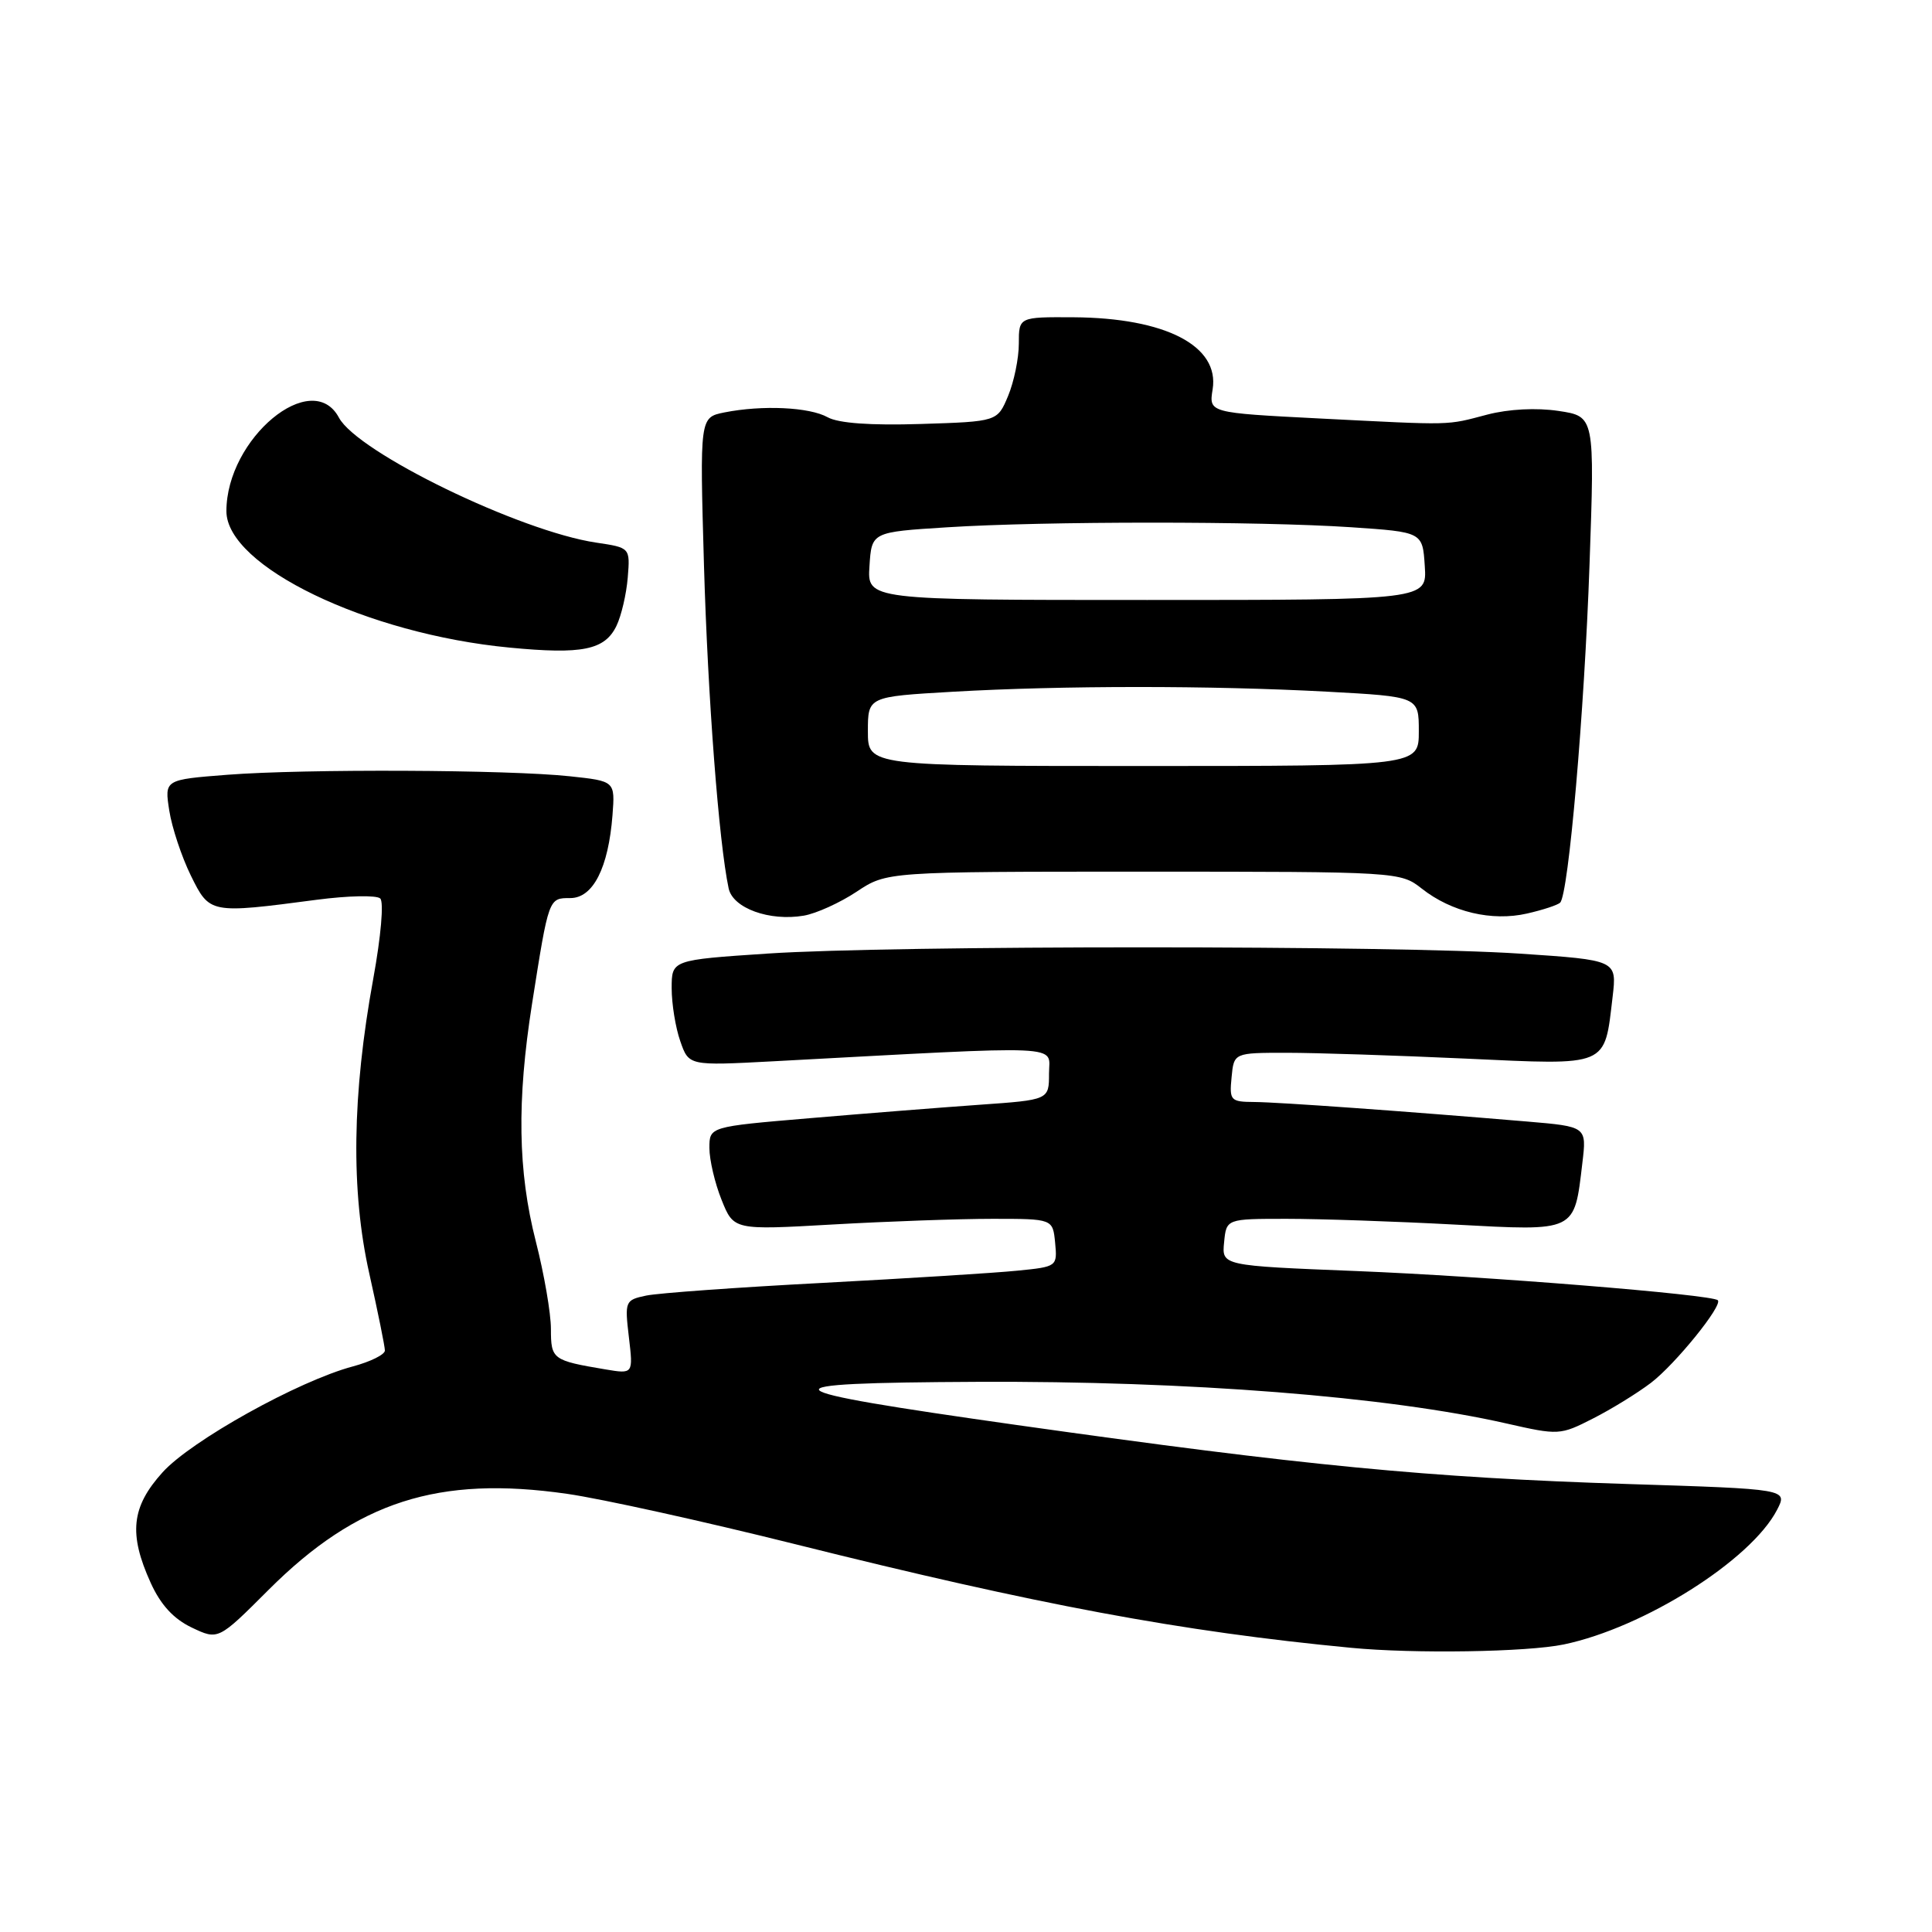<?xml version="1.0" encoding="UTF-8" standalone="no"?>
<!DOCTYPE svg PUBLIC "-//W3C//DTD SVG 1.1//EN" "http://www.w3.org/Graphics/SVG/1.1/DTD/svg11.dtd" >
<svg xmlns="http://www.w3.org/2000/svg" xmlns:xlink="http://www.w3.org/1999/xlink" version="1.1" viewBox="0 0 256 256">
 <g >
 <path fill="currentColor"
d=" M 207.20 217.90 C 217.82 215.69 232.02 206.73 235.47 200.06 C 236.89 197.31 236.89 197.31 215.69 196.64 C 189.16 195.79 172.88 194.21 134.72 188.82 C 101.09 184.06 100.34 183.24 129.50 183.10 C 157.48 182.97 183.85 185.04 199.58 188.61 C 206.53 190.19 206.73 190.18 211.08 187.96 C 213.51 186.73 216.96 184.60 218.75 183.24 C 221.98 180.78 228.30 172.97 227.62 172.29 C 226.86 171.53 196.64 169.09 179.70 168.42 C 161.89 167.71 161.89 167.71 162.20 164.61 C 162.50 161.50 162.50 161.50 170.50 161.50 C 174.90 161.50 184.89 161.84 192.71 162.26 C 208.96 163.13 208.58 163.31 209.67 154.11 C 210.25 149.28 210.25 149.28 202.37 148.61 C 186.36 147.26 169.40 146.04 166.19 146.02 C 163.05 146.00 162.89 145.82 163.19 142.75 C 163.50 139.50 163.50 139.50 170.50 139.50 C 174.35 139.50 185.02 139.85 194.20 140.27 C 213.29 141.15 212.57 141.45 213.68 132.08 C 214.25 127.22 214.25 127.22 201.38 126.36 C 184.78 125.25 118.29 125.25 101.75 126.35 C 89.00 127.20 89.00 127.20 89.00 130.95 C 89.00 133.01 89.51 136.17 90.14 137.96 C 91.27 141.22 91.27 141.22 102.39 140.63 C 141.94 138.51 139.00 138.38 139.00 142.25 C 139.00 145.74 139.00 145.74 129.75 146.39 C 124.66 146.75 114.54 147.55 107.25 148.17 C 94.00 149.29 94.00 149.29 94.00 152.12 C 94.00 153.68 94.72 156.77 95.61 158.98 C 97.22 163.00 97.22 163.00 110.36 162.25 C 117.59 161.84 127.10 161.50 131.50 161.50 C 139.50 161.50 139.50 161.50 139.81 164.67 C 140.11 167.82 140.07 167.85 134.81 168.37 C 131.89 168.67 120.28 169.39 109.00 169.99 C 97.72 170.58 87.21 171.34 85.63 171.67 C 82.83 172.26 82.77 172.41 83.33 177.18 C 83.91 182.07 83.91 182.07 80.21 181.45 C 73.20 180.27 73.00 180.12 73.00 176.09 C 73.00 174.02 72.10 168.80 71.00 164.50 C 68.62 155.19 68.47 145.90 70.50 133.00 C 72.72 118.91 72.69 119.00 75.57 119.00 C 78.59 119.00 80.62 114.99 81.16 108.00 C 81.50 103.50 81.50 103.50 75.50 102.86 C 67.32 101.98 40.36 101.87 30.15 102.66 C 21.79 103.31 21.79 103.31 22.43 107.41 C 22.78 109.66 24.07 113.53 25.28 116.00 C 27.79 121.09 27.78 121.09 42.00 119.22 C 46.12 118.68 49.90 118.60 50.38 119.05 C 50.88 119.51 50.48 124.08 49.46 129.68 C 46.65 145.08 46.48 157.80 48.93 168.74 C 50.07 173.82 51.00 178.42 51.00 178.95 C 51.00 179.49 49.09 180.43 46.75 181.06 C 39.55 182.98 25.34 190.89 21.55 195.08 C 17.40 199.67 17.02 203.24 19.97 209.74 C 21.29 212.65 23.00 214.51 25.41 215.66 C 28.92 217.33 28.92 217.33 35.59 210.66 C 47.31 198.95 58.08 195.49 75.14 197.94 C 79.74 198.60 93.30 201.60 105.28 204.59 C 137.53 212.65 156.50 216.19 179.00 218.34 C 187.39 219.15 202.33 218.91 207.20 217.90 Z  M 113.50 118.16 C 117.50 115.50 117.50 115.50 151.52 115.50 C 185.28 115.50 185.57 115.52 188.40 117.75 C 192.34 120.85 197.68 122.11 202.33 121.05 C 204.44 120.57 206.42 119.92 206.73 119.60 C 207.84 118.50 209.94 94.32 210.62 74.83 C 211.31 55.17 211.31 55.17 206.51 54.45 C 203.59 54.01 199.91 54.20 197.10 54.93 C 191.53 56.39 192.80 56.36 174.84 55.45 C 160.18 54.70 160.18 54.70 160.68 51.59 C 161.61 45.83 154.44 42.12 142.25 42.04 C 135.00 42.00 135.00 42.00 135.00 45.53 C 135.00 47.47 134.36 50.59 133.58 52.46 C 132.16 55.86 132.16 55.86 122.00 56.18 C 115.34 56.39 111.10 56.08 109.67 55.29 C 107.26 53.94 101.00 53.65 95.98 54.65 C 92.72 55.31 92.72 55.31 93.28 74.90 C 93.79 92.45 95.25 111.61 96.55 117.72 C 97.11 120.34 101.96 122.10 106.50 121.33 C 108.15 121.05 111.30 119.62 113.50 118.16 Z  M 81.68 82.94 C 82.33 81.60 83.00 78.72 83.18 76.53 C 83.50 72.57 83.50 72.57 79.00 71.90 C 68.87 70.39 47.38 59.95 44.91 55.34 C 41.35 48.68 30.00 58.10 30.00 67.73 C 30.00 75.03 48.62 84.01 67.52 85.81 C 77.17 86.74 80.13 86.13 81.68 82.94 Z  M 115.00 96.90 C 115.00 92.31 115.00 92.31 126.25 91.66 C 140.68 90.83 160.42 90.82 175.84 91.65 C 188.00 92.31 188.00 92.31 188.00 96.90 C 188.00 101.50 188.00 101.50 151.50 101.50 C 115.00 101.50 115.00 101.50 115.00 96.90 Z  M 115.21 75.00 C 115.50 70.50 115.50 70.50 125.50 69.87 C 138.43 69.05 166.86 69.05 179.00 69.86 C 188.50 70.50 188.50 70.50 188.79 75.00 C 189.09 79.50 189.09 79.50 152.00 79.50 C 114.91 79.50 114.91 79.50 115.21 75.00 Z "/>
</g>
</svg>